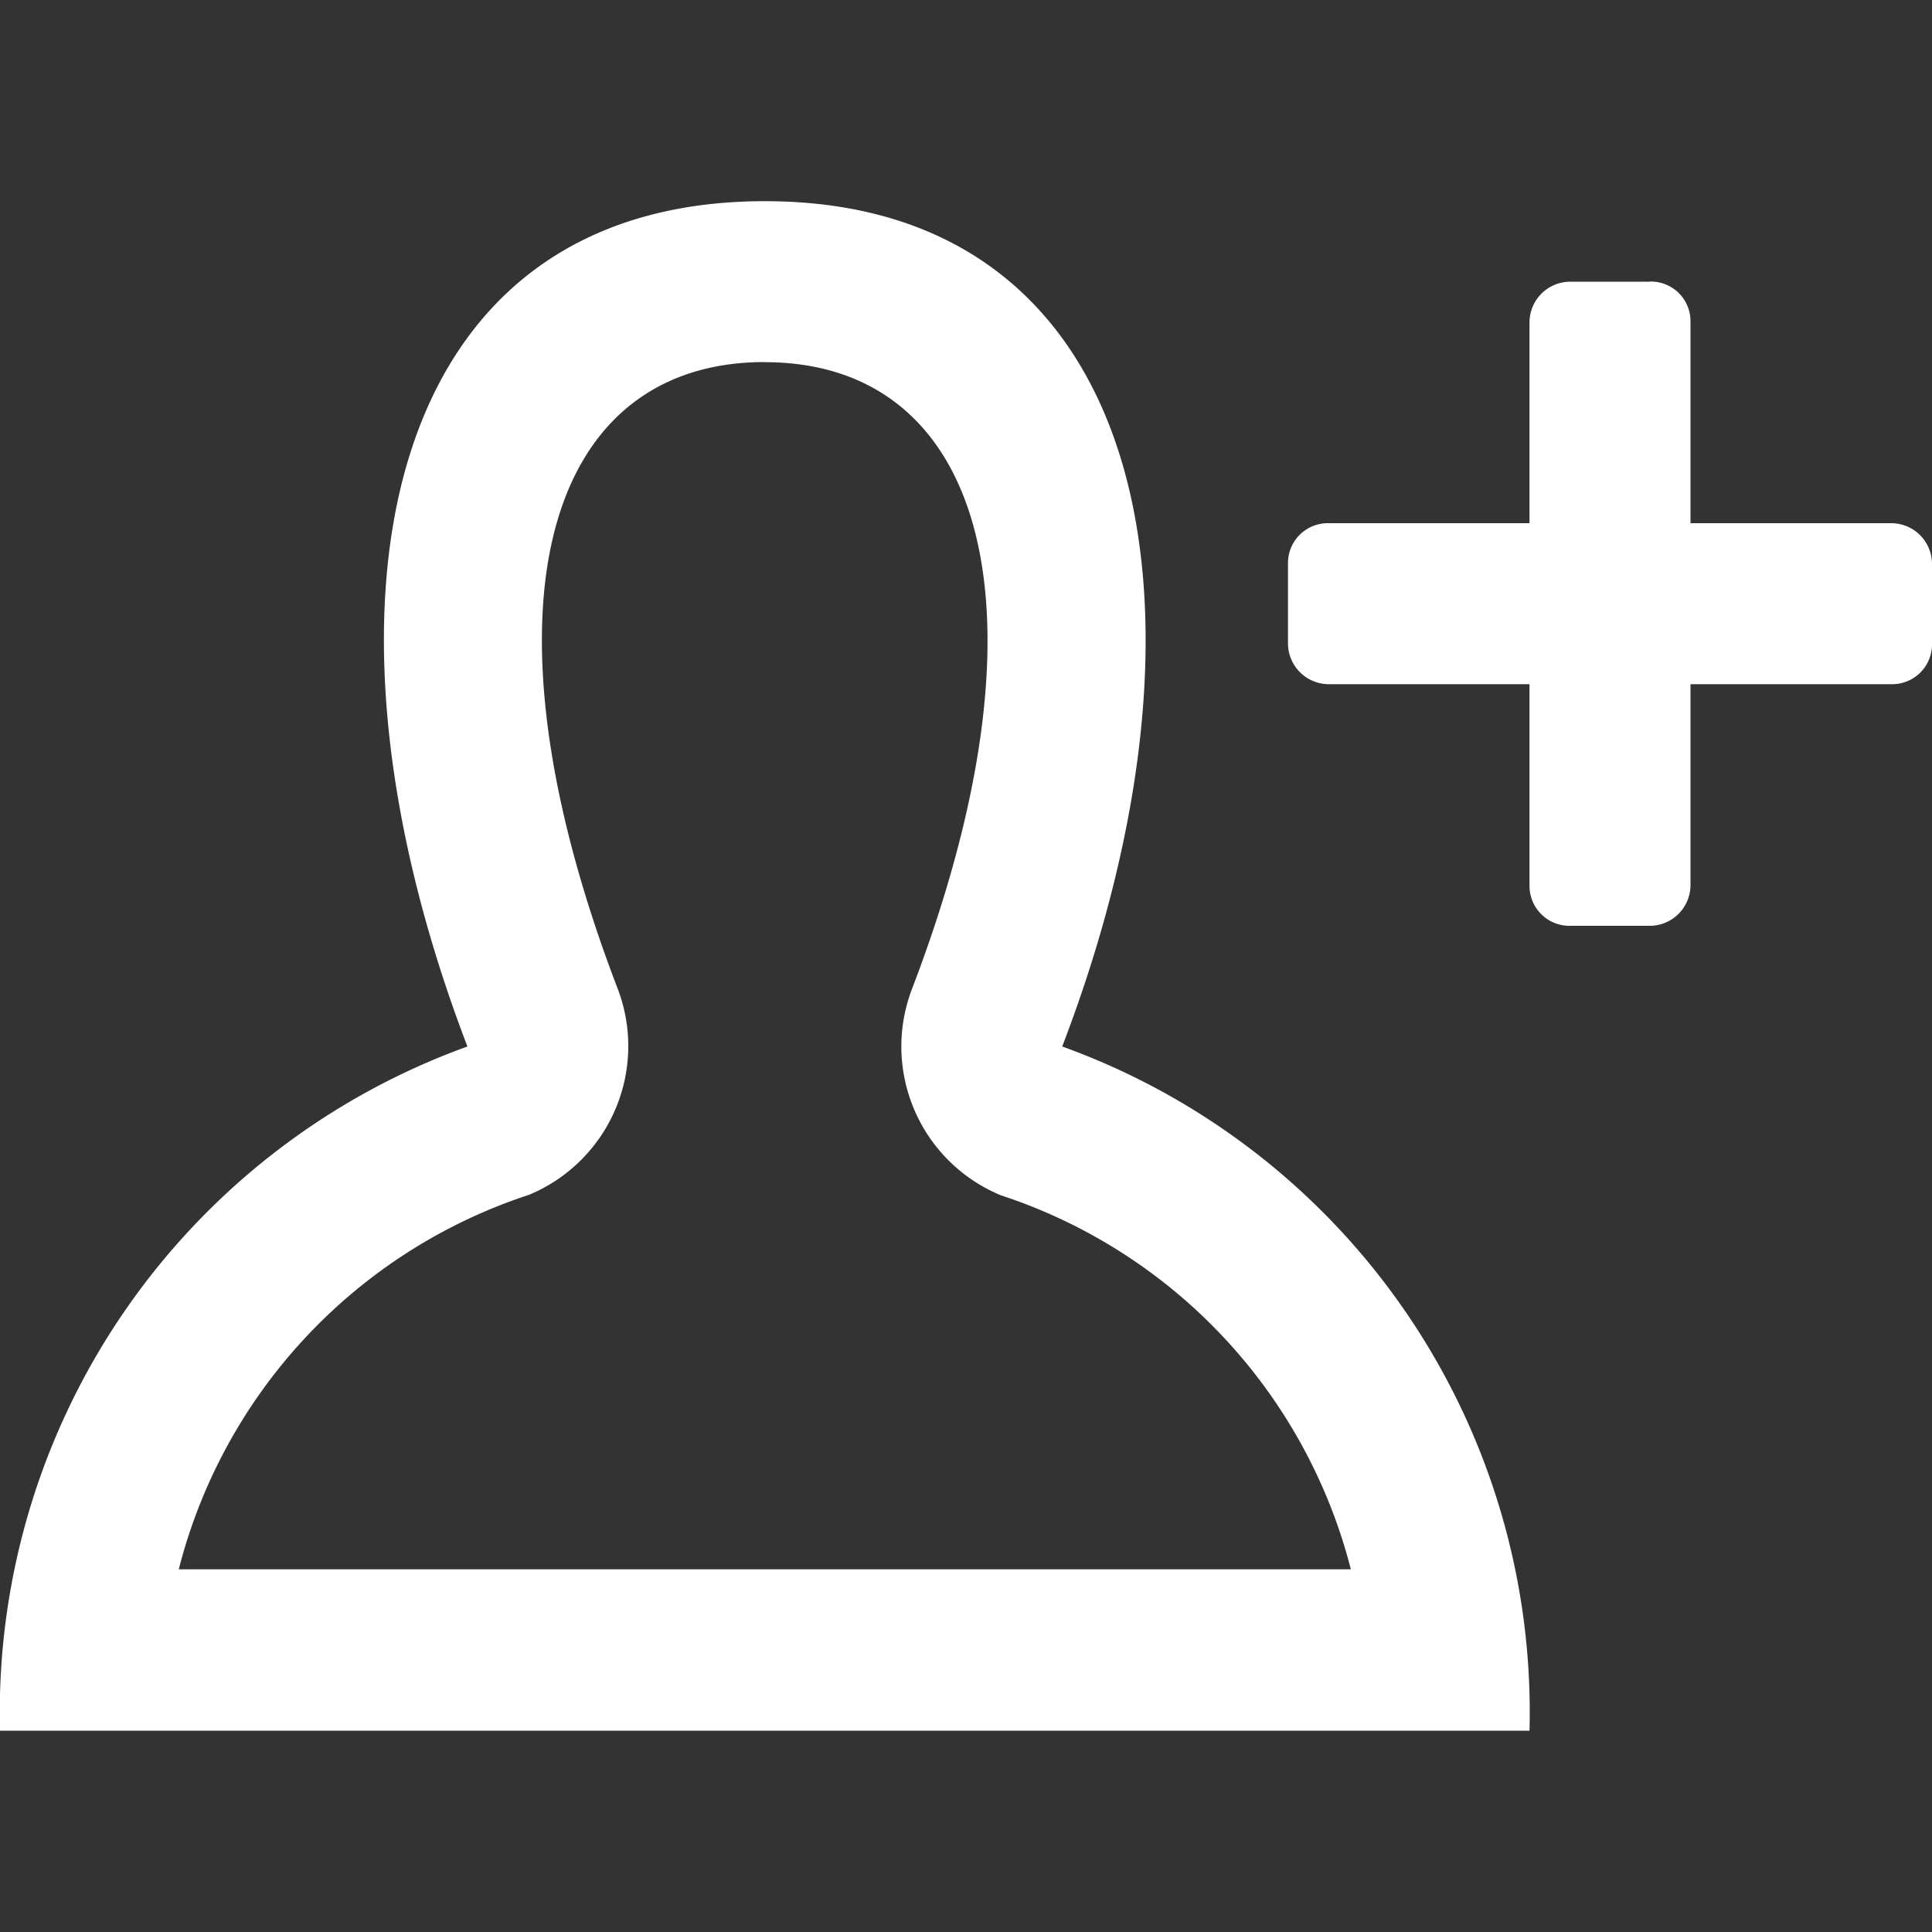 <svg xmlns="http://www.w3.org/2000/svg" xmlns:xlink="http://www.w3.org/1999/xlink" width="15" height="15" viewBox="0 0 15 15"><rect x="0" y="0" width="15" height="15" fill="#333333" stroke="none"/><defs><style>.a,.c{fill:#fff;}.a{stroke:#707070;}.b{clip-path:url(#a);}</style><clipPath id="a"><rect class="a" width="15" height="15" transform="translate(711 103)"/></clipPath></defs><g class="b" transform="translate(-711 -103)"><path class="c" d="M5.938,1.25c2.968,0,3.628,3.124,2.309,6.563a5.494,5.494,0,0,1,3.628,5.312H0A5.5,5.5,0,0,1,3.629,7.813C2.309,4.365,2.969,1.25,5.938,1.25Zm0,1.249c-1.7,0-2.279,1.9-1.142,4.866a1.25,1.25,0,0,1-.69,1.6,4.134,4.134,0,0,0-2.718,2.907h9.1A4.136,4.136,0,0,0,7.77,8.968a1.25,1.25,0,0,1-.69-1.6C8.216,4.4,7.633,2.5,5.938,2.5Zm6.872-.625a.308.308,0,0,1,.315.313V3.75h1.562A.317.317,0,0,1,15,4.065v.619A.309.309,0,0,1,14.687,5H13.125V6.563a.317.317,0,0,1-.315.313h-.619a.31.31,0,0,1-.316-.313V5H10.313A.317.317,0,0,1,10,4.684V4.065a.309.309,0,0,1,.313-.315h1.562V2.188a.317.317,0,0,1,.316-.313h.619Z" transform="translate(711 103.312)"/></g></svg>